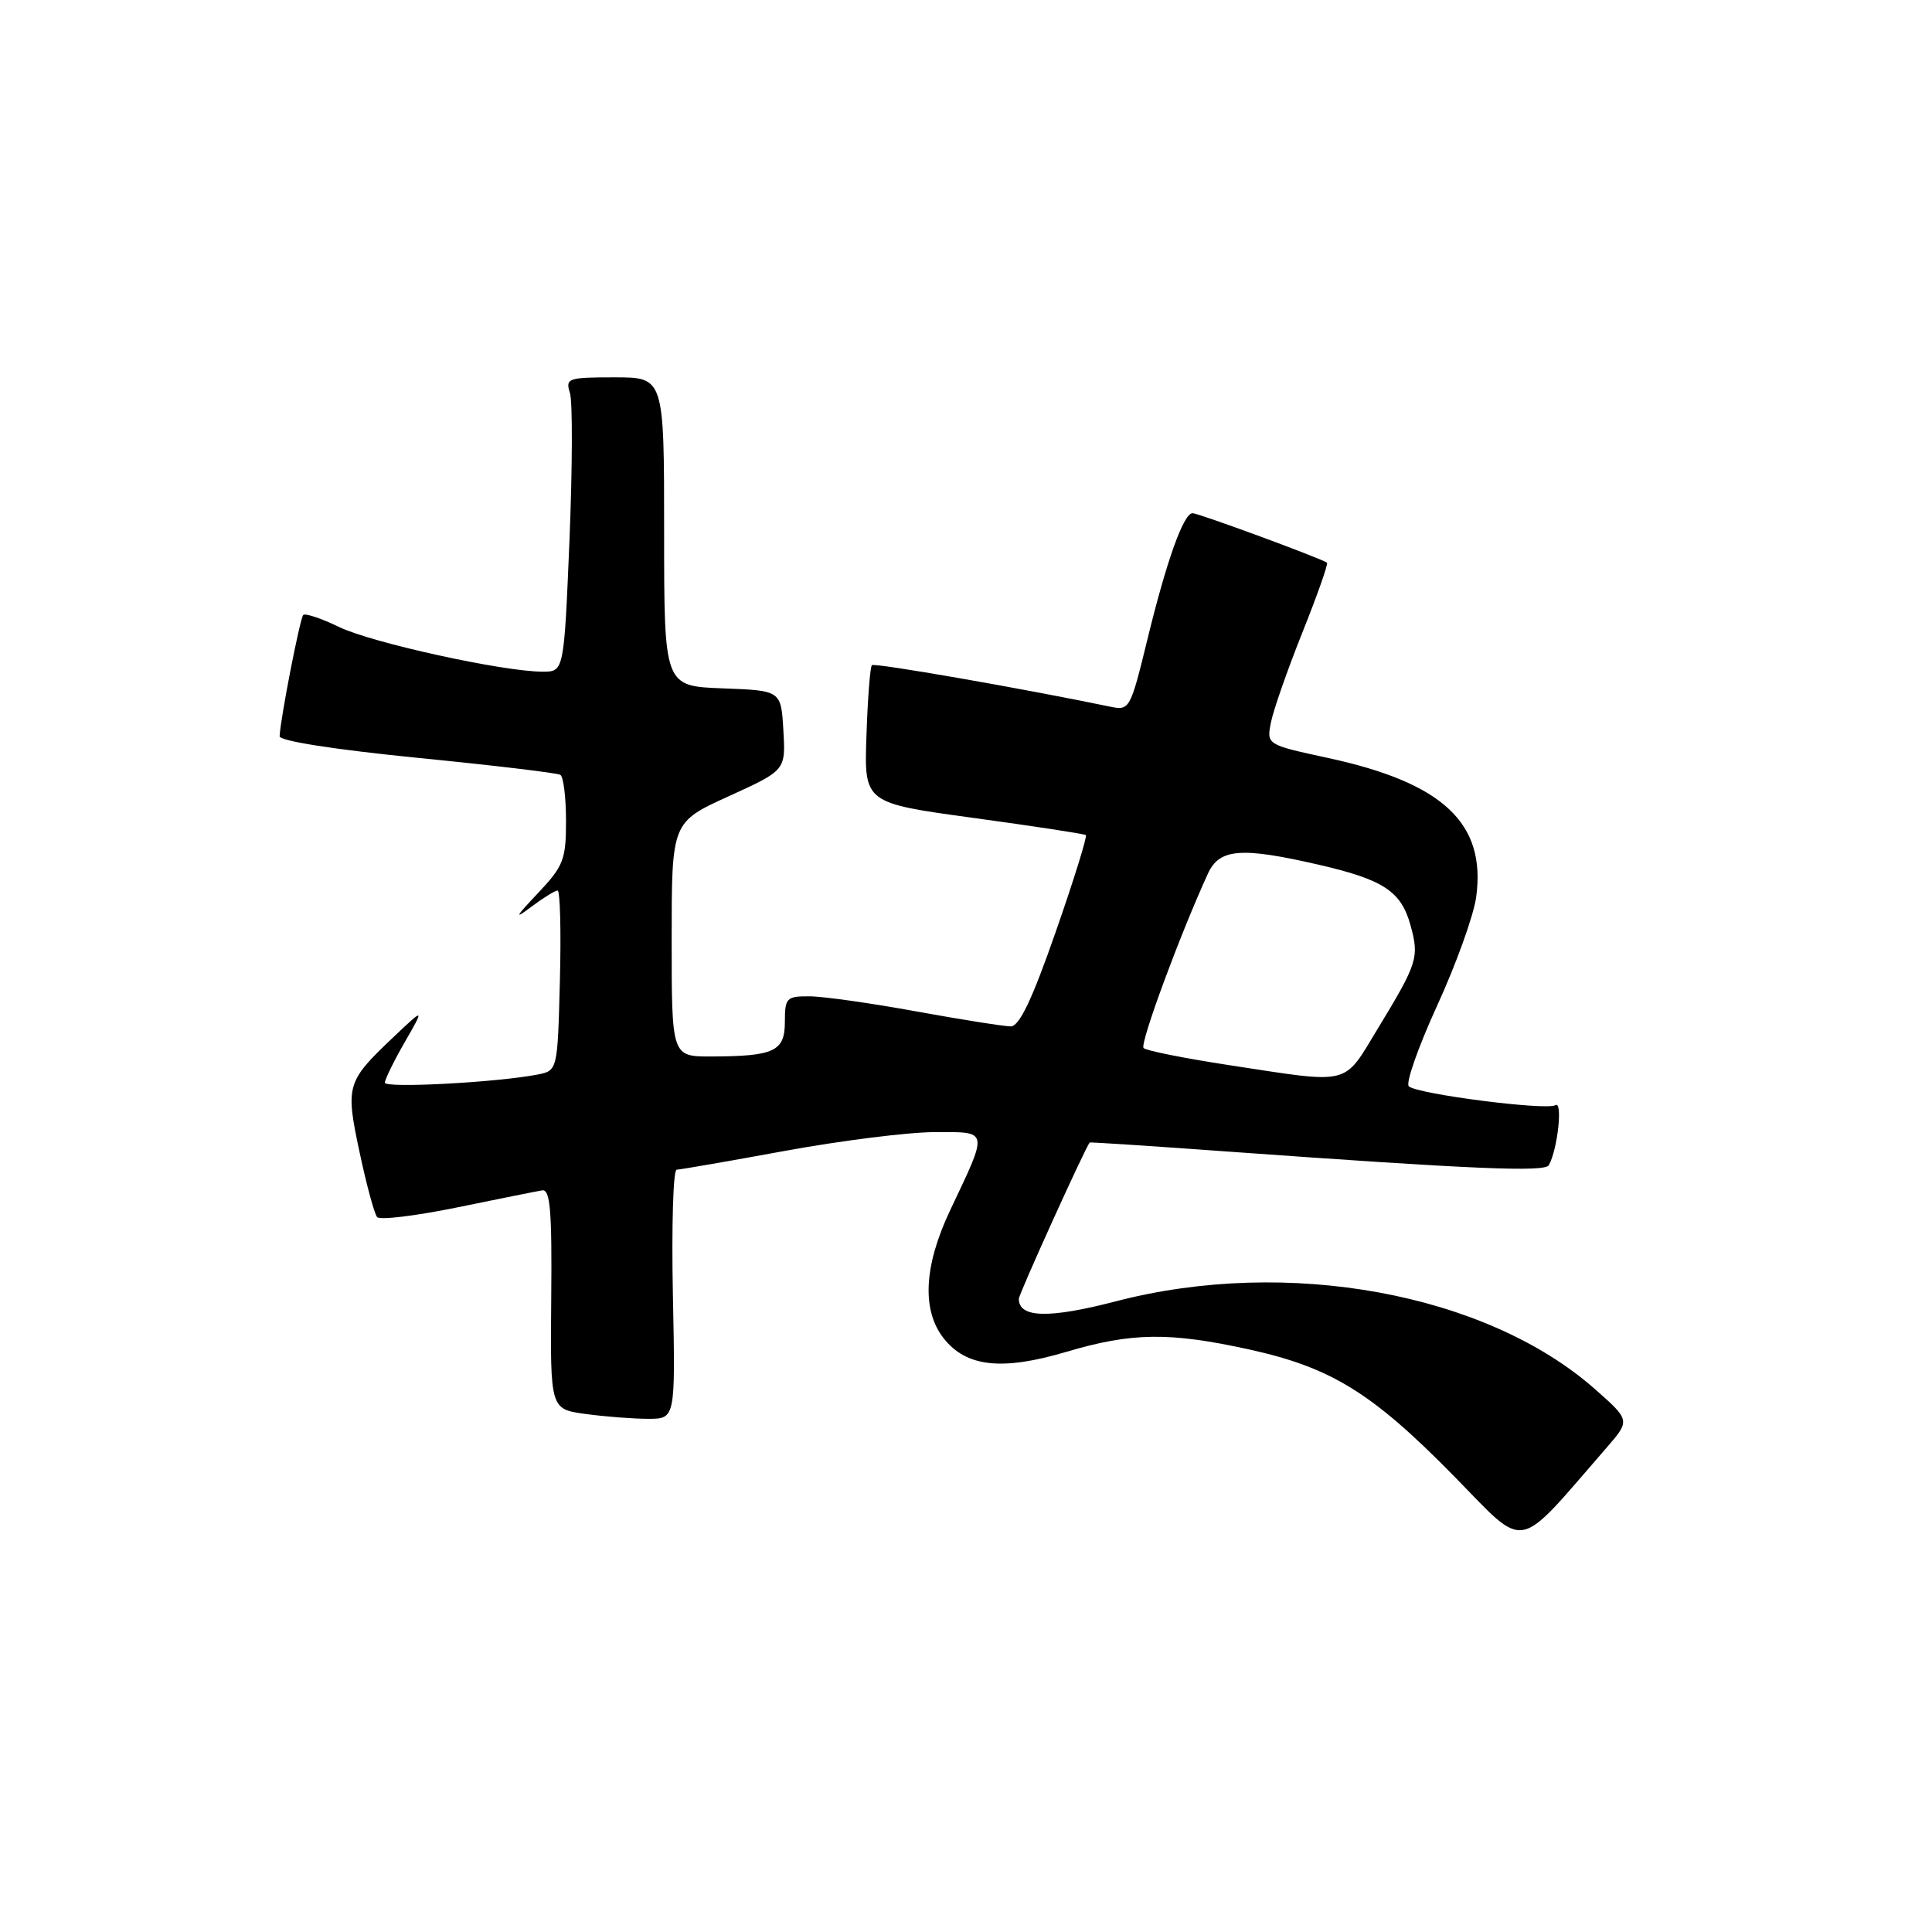 <?xml version="1.0" encoding="UTF-8" standalone="no"?>
<!DOCTYPE svg PUBLIC "-//W3C//DTD SVG 1.1//EN" "http://www.w3.org/Graphics/SVG/1.1/DTD/svg11.dtd" >
<svg xmlns="http://www.w3.org/2000/svg" xmlns:xlink="http://www.w3.org/1999/xlink" version="1.1" viewBox="0 0 256 256">
 <g >
 <path fill="currentColor"
d=" M 212.86 191.85 C 216.03 188.20 216.03 188.20 211.30 184.03 C 196.88 171.34 170.59 166.53 147.90 172.42 C 138.98 174.74 135.00 174.64 135.00 172.10 C 135.00 171.47 143.84 151.99 144.39 151.39 C 144.45 151.32 152.82 151.87 163.00 152.61 C 195.05 154.92 204.68 155.33 205.22 154.40 C 206.38 152.39 207.11 145.81 206.10 146.44 C 204.92 147.17 187.90 144.99 186.68 143.95 C 186.22 143.57 187.91 138.76 190.42 133.27 C 192.94 127.78 195.27 121.30 195.60 118.87 C 196.94 109.09 191.23 103.73 175.95 100.43 C 167.82 98.67 167.82 98.67 168.41 95.71 C 168.73 94.08 170.61 88.72 172.58 83.79 C 174.55 78.86 176.02 74.71 175.83 74.56 C 175.18 74.03 158.81 68.00 158.02 68.00 C 156.83 68.00 154.57 74.31 152.01 84.84 C 149.78 93.97 149.67 94.17 147.12 93.64 C 135.43 91.21 115.86 87.80 115.53 88.14 C 115.30 88.37 114.97 92.57 114.81 97.48 C 114.50 106.40 114.50 106.40 129.00 108.38 C 136.97 109.47 143.67 110.49 143.88 110.65 C 144.09 110.80 142.30 116.57 139.89 123.47 C 136.77 132.43 135.07 136.00 133.93 136.00 C 133.05 136.00 127.43 135.11 121.42 134.02 C 115.41 132.92 109.04 132.02 107.25 132.02 C 104.22 132.00 104.00 132.23 104.00 135.38 C 104.00 139.31 102.61 139.96 94.25 139.99 C 89.00 140.00 89.00 140.00 89.00 124.47 C 89.00 108.95 89.00 108.95 96.55 105.51 C 104.11 102.07 104.11 102.07 103.80 96.78 C 103.50 91.50 103.50 91.50 95.75 91.21 C 88.00 90.92 88.00 90.92 88.00 70.46 C 88.00 50.00 88.00 50.00 81.43 50.00 C 75.25 50.00 74.90 50.12 75.52 52.07 C 75.88 53.20 75.85 61.98 75.46 71.57 C 74.73 89.00 74.73 89.00 71.90 89.00 C 66.70 89.00 49.27 85.18 44.93 83.08 C 42.58 81.94 40.44 81.23 40.18 81.49 C 39.75 81.92 37.17 95.13 37.05 97.55 C 37.02 98.18 44.27 99.31 55.25 100.41 C 65.29 101.40 73.84 102.42 74.25 102.67 C 74.66 102.92 75.00 105.66 75.00 108.77 C 75.00 113.92 74.67 114.76 71.25 118.38 C 68.27 121.53 68.09 121.90 70.38 120.17 C 71.97 118.98 73.55 118.00 73.88 118.00 C 74.22 118.00 74.36 123.37 74.19 129.93 C 73.88 141.87 73.88 141.87 71.19 142.39 C 65.81 143.43 51.00 144.22 51.00 143.46 C 51.00 143.03 52.18 140.61 53.63 138.09 C 56.27 133.50 56.27 133.50 52.05 137.50 C 45.91 143.33 45.76 143.84 47.65 152.70 C 48.56 156.99 49.61 160.84 49.97 161.27 C 50.33 161.69 55.10 161.11 60.57 159.99 C 66.03 158.87 71.10 157.85 71.84 157.73 C 72.91 157.55 73.15 160.41 73.04 172.11 C 72.91 186.72 72.91 186.72 77.60 187.36 C 80.17 187.71 83.90 188.00 85.89 188.00 C 89.50 188.00 89.50 188.00 89.16 171.50 C 88.98 162.43 89.20 154.99 89.66 154.99 C 90.12 154.98 96.58 153.86 104.00 152.50 C 111.42 151.14 120.34 150.02 123.82 150.01 C 131.09 150.00 131.01 149.58 125.88 160.41 C 122.41 167.76 122.12 173.61 125.04 177.33 C 128.04 181.14 132.76 181.66 141.32 179.12 C 149.99 176.55 154.97 176.49 165.57 178.82 C 176.37 181.20 181.80 184.55 192.50 195.43 C 202.48 205.58 200.62 205.91 212.86 191.85 Z  M 162.82 141.13 C 156.95 140.23 151.87 139.22 151.53 138.87 C 151.00 138.33 156.32 123.91 160.06 115.75 C 161.58 112.44 164.44 112.21 174.69 114.57 C 183.30 116.55 185.65 118.09 186.89 122.57 C 188.08 126.87 187.84 127.61 182.60 136.24 C 177.91 143.95 179.23 143.63 162.82 141.13 Z "/>
</g>
</svg>